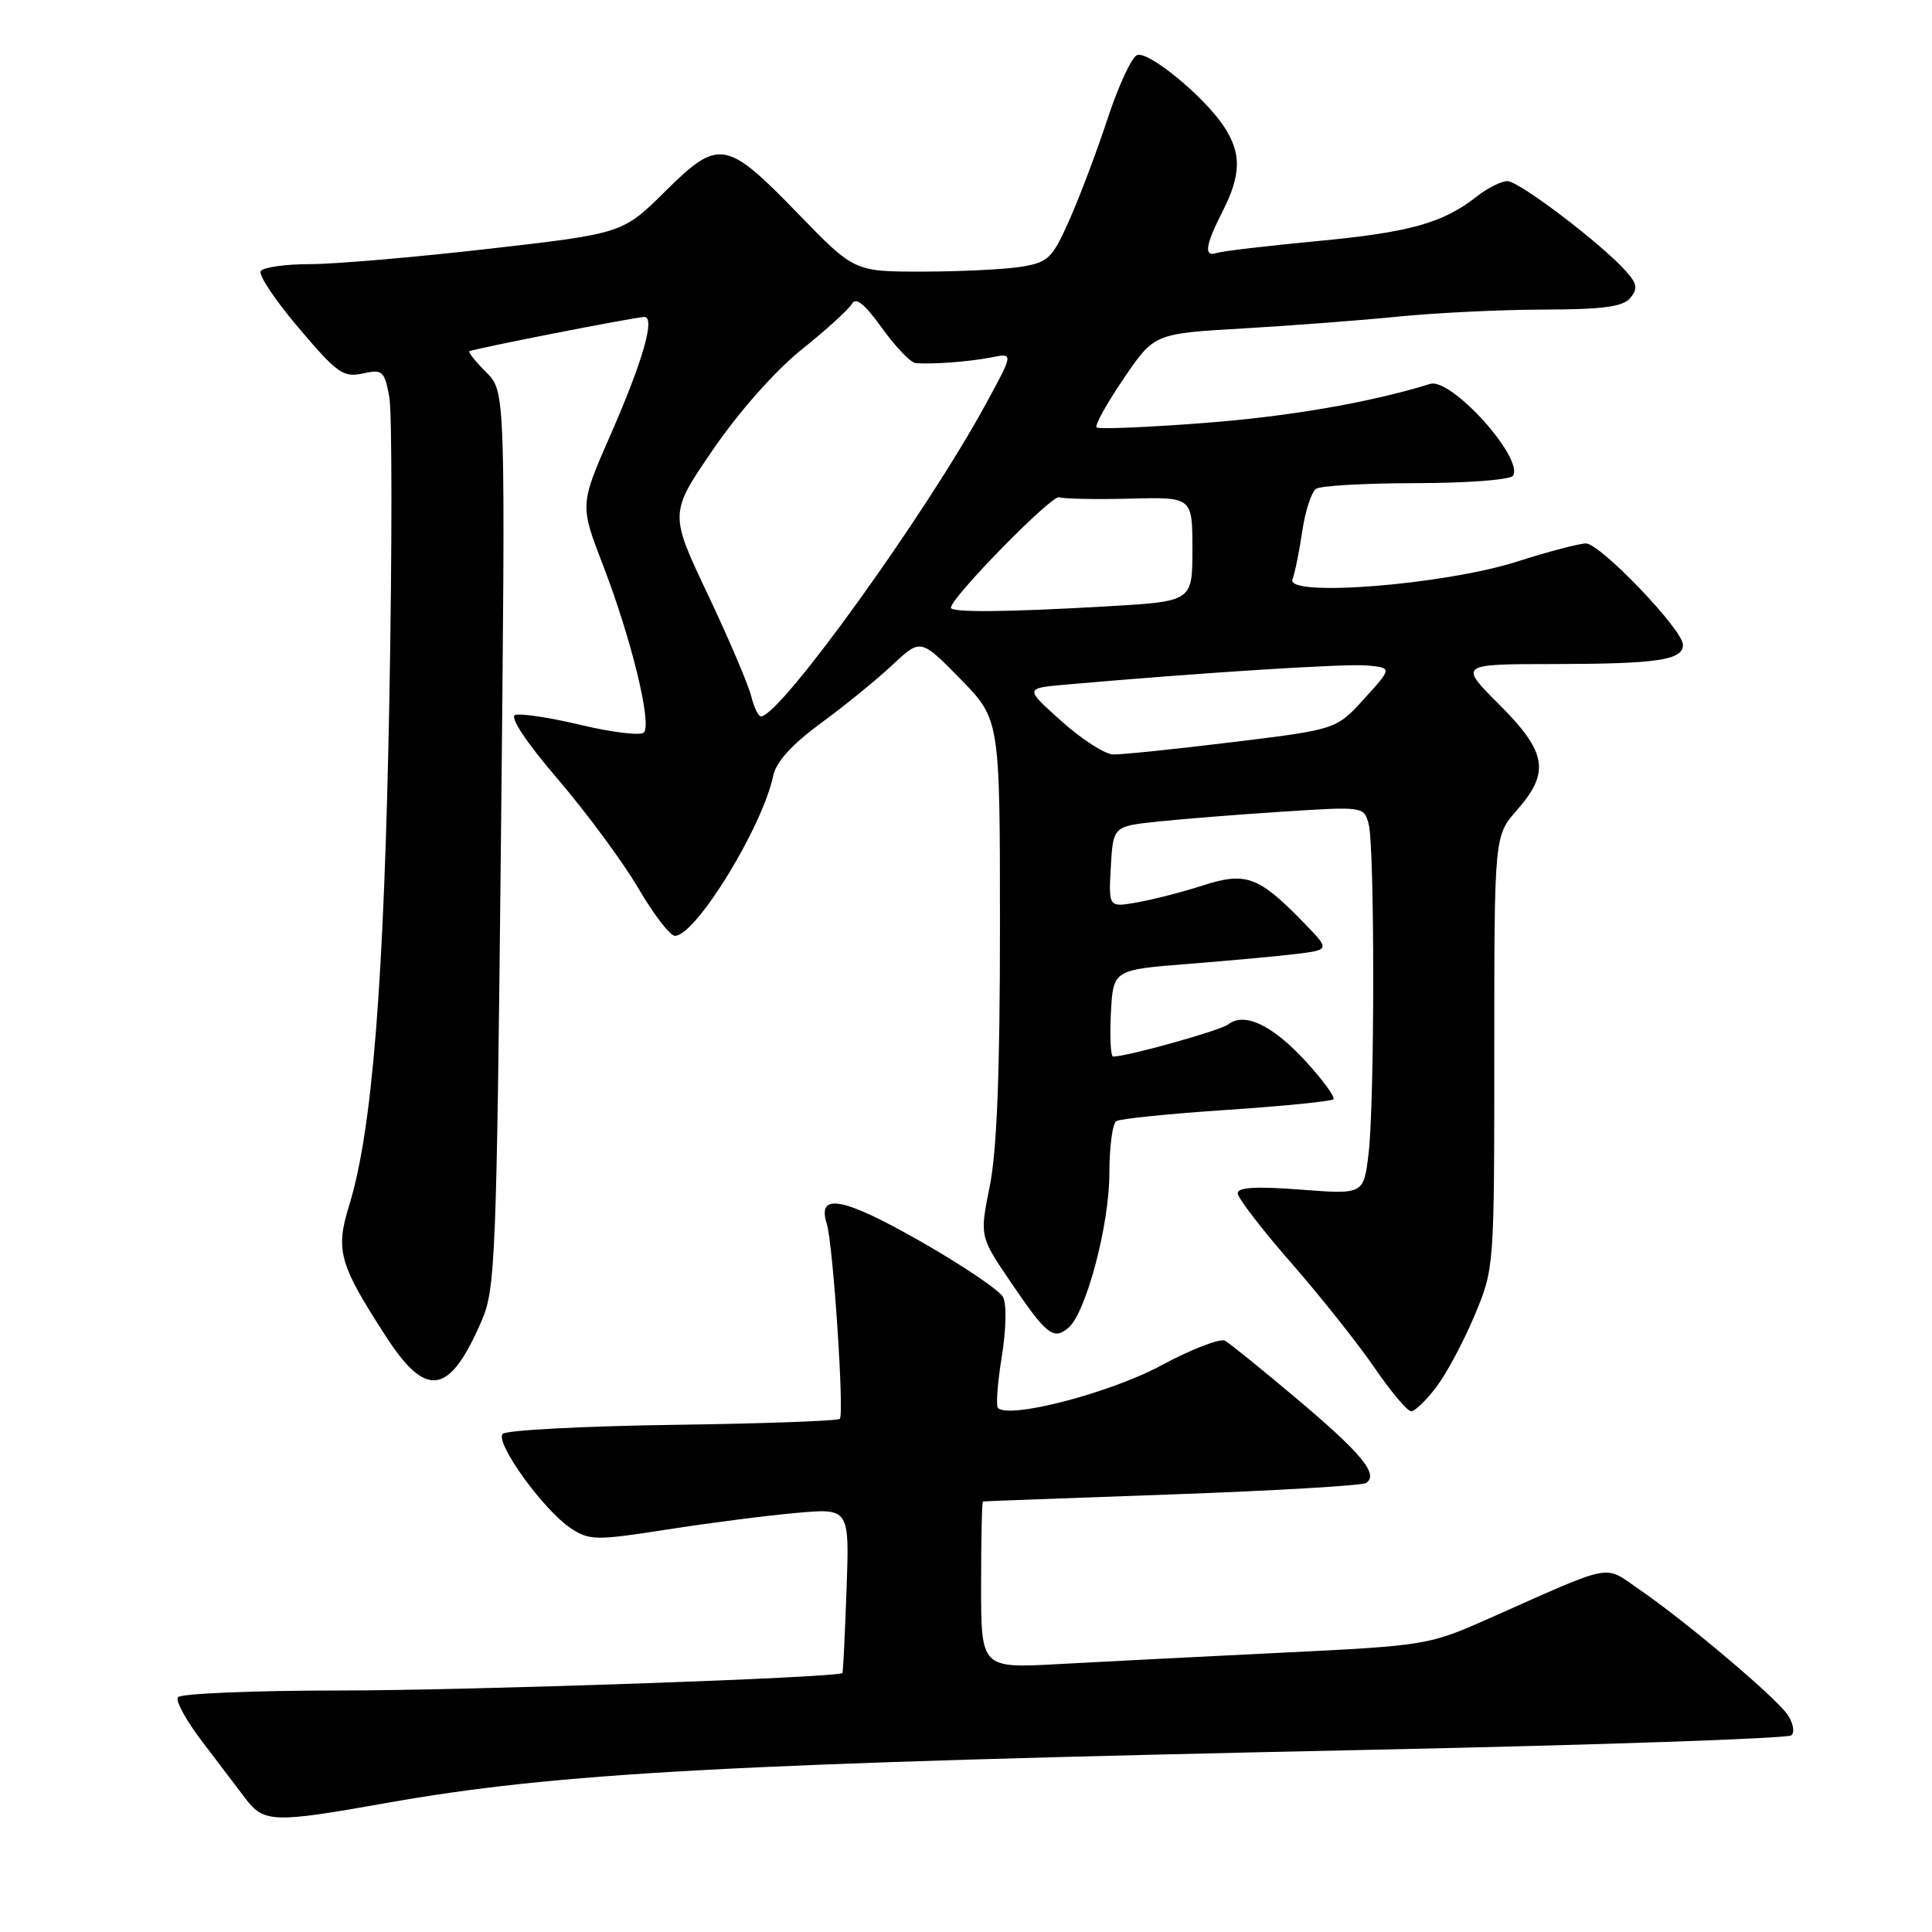 <?xml version="1.0" encoding="UTF-8" standalone="no"?>
<!DOCTYPE svg PUBLIC "-//W3C//DTD SVG 1.1//EN" "http://www.w3.org/Graphics/SVG/1.1/DTD/svg11.dtd" >
<svg xmlns="http://www.w3.org/2000/svg" xmlns:xlink="http://www.w3.org/1999/xlink" version="1.1" viewBox="0 0 256 256">
 <g >
 <path fill="currentColor"
d=" M 51.00 238.94 C 73.76 234.89 96.51 233.66 181.50 231.86 C 211.75 231.22 236.89 230.36 237.37 229.94 C 237.84 229.51 237.60 228.26 236.82 227.15 C 235.16 224.79 223.29 214.77 217.20 210.60 C 212.41 207.32 214.15 206.98 197.36 214.43 C 189.31 218.00 189.03 218.05 169.86 218.99 C 159.21 219.51 145.89 220.19 140.25 220.50 C 130.00 221.06 130.00 221.06 130.00 210.03 C 130.00 203.96 130.11 198.98 130.25 198.95 C 130.39 198.92 141.63 198.50 155.23 198.02 C 168.84 197.53 180.43 196.85 180.99 196.51 C 182.76 195.41 180.44 192.59 171.79 185.31 C 167.23 181.47 162.98 178.03 162.34 177.66 C 161.70 177.29 157.87 178.77 153.84 180.94 C 147.08 184.58 133.72 188.06 132.23 186.56 C 131.95 186.28 132.18 183.23 132.74 179.77 C 133.32 176.22 133.40 172.79 132.91 171.87 C 132.45 170.98 127.55 167.67 122.03 164.52 C 111.74 158.64 108.22 157.97 109.55 162.15 C 110.38 164.78 111.89 187.30 111.28 188.00 C 111.03 188.28 101.09 188.64 89.17 188.80 C 77.25 188.97 67.10 189.51 66.62 189.99 C 65.51 191.09 72.04 200.14 75.65 202.51 C 78.13 204.13 78.94 204.14 88.40 202.67 C 93.96 201.80 101.66 200.81 105.53 200.47 C 112.56 199.84 112.56 199.84 112.17 210.67 C 111.96 216.63 111.71 221.58 111.63 221.68 C 111.10 222.30 62.24 224.00 44.98 224.00 C 33.50 224.00 23.87 224.41 23.56 224.90 C 23.25 225.40 24.69 228.01 26.75 230.71 C 28.81 233.41 31.40 236.82 32.50 238.28 C 34.94 241.53 36.22 241.57 51.00 238.94 Z  M 190.35 183.75 C 191.70 181.96 193.97 177.70 195.40 174.28 C 197.99 168.07 198.00 168.00 198.00 139.41 C 198.00 110.76 198.00 110.76 201.00 107.35 C 205.42 102.32 204.97 99.67 198.65 93.35 C 193.30 88.00 193.30 88.00 205.90 87.99 C 219.62 87.97 223.00 87.47 223.00 85.44 C 223.00 83.45 212.03 72.00 210.14 72.01 C 209.24 72.02 205.12 73.10 201.00 74.42 C 191.33 77.50 170.34 79.16 171.26 76.77 C 171.58 75.94 172.16 73.06 172.56 70.38 C 172.95 67.70 173.78 65.17 174.39 64.77 C 175.00 64.36 180.99 64.02 187.69 64.02 C 194.43 64.01 200.15 63.57 200.48 63.04 C 201.93 60.69 192.28 50.00 189.50 50.87 C 181.60 53.32 170.91 55.18 159.64 56.04 C 152.01 56.63 145.56 56.89 145.30 56.63 C 145.03 56.37 146.65 53.46 148.88 50.18 C 152.94 44.20 152.94 44.20 164.72 43.52 C 171.20 43.14 180.55 42.43 185.50 41.93 C 190.45 41.44 199.06 41.03 204.63 41.02 C 212.45 41.00 215.04 40.65 216.02 39.48 C 217.05 38.24 216.94 37.59 215.39 35.87 C 212.07 32.19 201.27 24.00 199.74 24.00 C 198.93 24.00 197.11 24.91 195.69 26.03 C 191.20 29.56 186.82 30.79 174.50 31.95 C 167.90 32.58 161.94 33.28 161.25 33.51 C 159.48 34.11 159.70 32.52 162.00 28.00 C 164.47 23.15 164.52 20.30 162.17 16.75 C 159.56 12.79 152.18 6.72 150.67 7.30 C 149.96 7.57 148.22 11.32 146.79 15.64 C 145.37 19.97 143.09 26.02 141.72 29.10 C 139.45 34.23 138.92 34.75 135.37 35.34 C 133.24 35.69 127.38 35.98 122.35 35.99 C 113.21 36.00 113.21 36.00 105.90 28.47 C 96.20 18.46 95.28 18.30 88.16 25.34 C 82.50 30.94 82.50 30.94 64.75 32.97 C 54.99 34.09 44.33 35.00 41.06 35.00 C 37.79 35.00 34.86 35.42 34.55 35.93 C 34.23 36.44 36.50 39.84 39.60 43.48 C 44.66 49.45 45.50 50.05 48.05 49.49 C 50.68 48.91 50.93 49.13 51.58 52.55 C 51.96 54.57 51.96 72.72 51.59 92.87 C 50.89 130.18 49.34 149.73 46.28 159.67 C 44.42 165.69 44.92 167.48 51.14 177.09 C 56.51 185.40 59.58 184.88 63.84 174.96 C 65.64 170.79 65.80 166.66 66.38 111.20 C 66.99 51.90 66.99 51.90 64.44 49.34 C 63.03 47.94 62.02 46.68 62.19 46.55 C 62.59 46.24 84.21 42.00 85.38 42.00 C 86.86 42.00 85.18 47.84 80.91 57.59 C 76.82 66.91 76.82 66.91 79.93 74.97 C 83.66 84.64 86.42 95.99 85.31 97.07 C 84.86 97.50 81.12 97.05 77.00 96.07 C 72.88 95.08 68.94 94.49 68.26 94.74 C 67.51 95.02 69.71 98.34 73.97 103.31 C 77.78 107.77 82.56 114.25 84.59 117.71 C 86.61 121.17 88.79 124.00 89.43 124.00 C 92.19 124.00 101.04 109.58 102.46 102.77 C 102.84 100.95 104.94 98.64 108.76 95.83 C 111.92 93.52 116.19 90.04 118.25 88.11 C 121.99 84.60 121.99 84.60 127.25 89.96 C 132.50 95.33 132.50 95.33 132.50 122.91 C 132.50 142.07 132.09 152.53 131.15 157.16 C 129.81 163.82 129.81 163.82 133.90 169.85 C 138.66 176.87 139.58 177.60 141.54 175.97 C 143.89 174.02 147.00 162.32 147.00 155.45 C 147.00 151.97 147.41 148.86 147.92 148.55 C 148.43 148.24 154.99 147.57 162.51 147.07 C 170.02 146.57 176.40 145.93 176.68 145.66 C 176.95 145.38 175.28 143.09 172.95 140.56 C 168.57 135.81 164.88 134.07 162.74 135.74 C 161.70 136.55 149.36 140.00 147.49 140.00 C 147.17 140.00 147.04 137.41 147.20 134.25 C 147.50 128.50 147.50 128.50 157.50 127.72 C 163.00 127.28 169.47 126.69 171.87 126.39 C 176.25 125.84 176.25 125.84 172.55 122.05 C 166.74 116.10 165.05 115.50 159.35 117.34 C 156.68 118.20 152.79 119.20 150.69 119.57 C 146.89 120.24 146.89 120.24 147.19 114.87 C 147.50 109.50 147.50 109.50 153.34 108.87 C 156.54 108.53 164.02 107.93 169.95 107.55 C 180.65 106.85 180.73 106.87 181.35 109.17 C 182.17 112.25 182.16 146.01 181.34 152.89 C 180.69 158.27 180.69 158.27 172.34 157.63 C 166.47 157.18 164.00 157.32 164.00 158.11 C 164.00 158.73 167.20 162.89 171.11 167.36 C 175.02 171.84 179.98 178.09 182.14 181.25 C 184.31 184.41 186.48 187.00 186.99 187.00 C 187.49 187.00 189.00 185.54 190.35 183.75 Z  M 140.64 95.55 C 135.78 91.20 135.78 91.20 141.14 90.72 C 159.21 89.13 178.36 87.91 181.18 88.18 C 184.47 88.50 184.47 88.50 180.77 92.58 C 177.07 96.66 177.07 96.66 163.29 98.34 C 155.70 99.27 148.60 100.00 147.50 99.97 C 146.40 99.94 143.31 97.95 140.64 95.55 Z  M 99.54 92.25 C 99.17 90.74 96.58 84.66 93.78 78.75 C 88.69 68.01 88.69 68.01 94.51 59.53 C 97.97 54.49 102.72 49.13 106.23 46.31 C 109.48 43.71 112.47 40.98 112.88 40.26 C 113.40 39.33 114.57 40.27 116.87 43.47 C 118.66 45.96 120.66 48.05 121.31 48.11 C 123.50 48.30 128.47 47.93 131.40 47.35 C 134.31 46.77 134.31 46.77 130.57 53.64 C 122.66 68.13 103.61 94.62 100.86 94.93 C 100.51 94.97 99.91 93.76 99.54 92.25 Z  M 126.00 80.53 C 126.00 79.19 139.35 65.56 140.34 65.89 C 140.98 66.10 145.21 66.19 149.75 66.07 C 158.00 65.86 158.00 65.86 158.00 72.78 C 158.00 79.69 158.00 79.69 146.75 80.34 C 133.44 81.11 126.00 81.18 126.00 80.53 Z "/>
</g>
</svg>